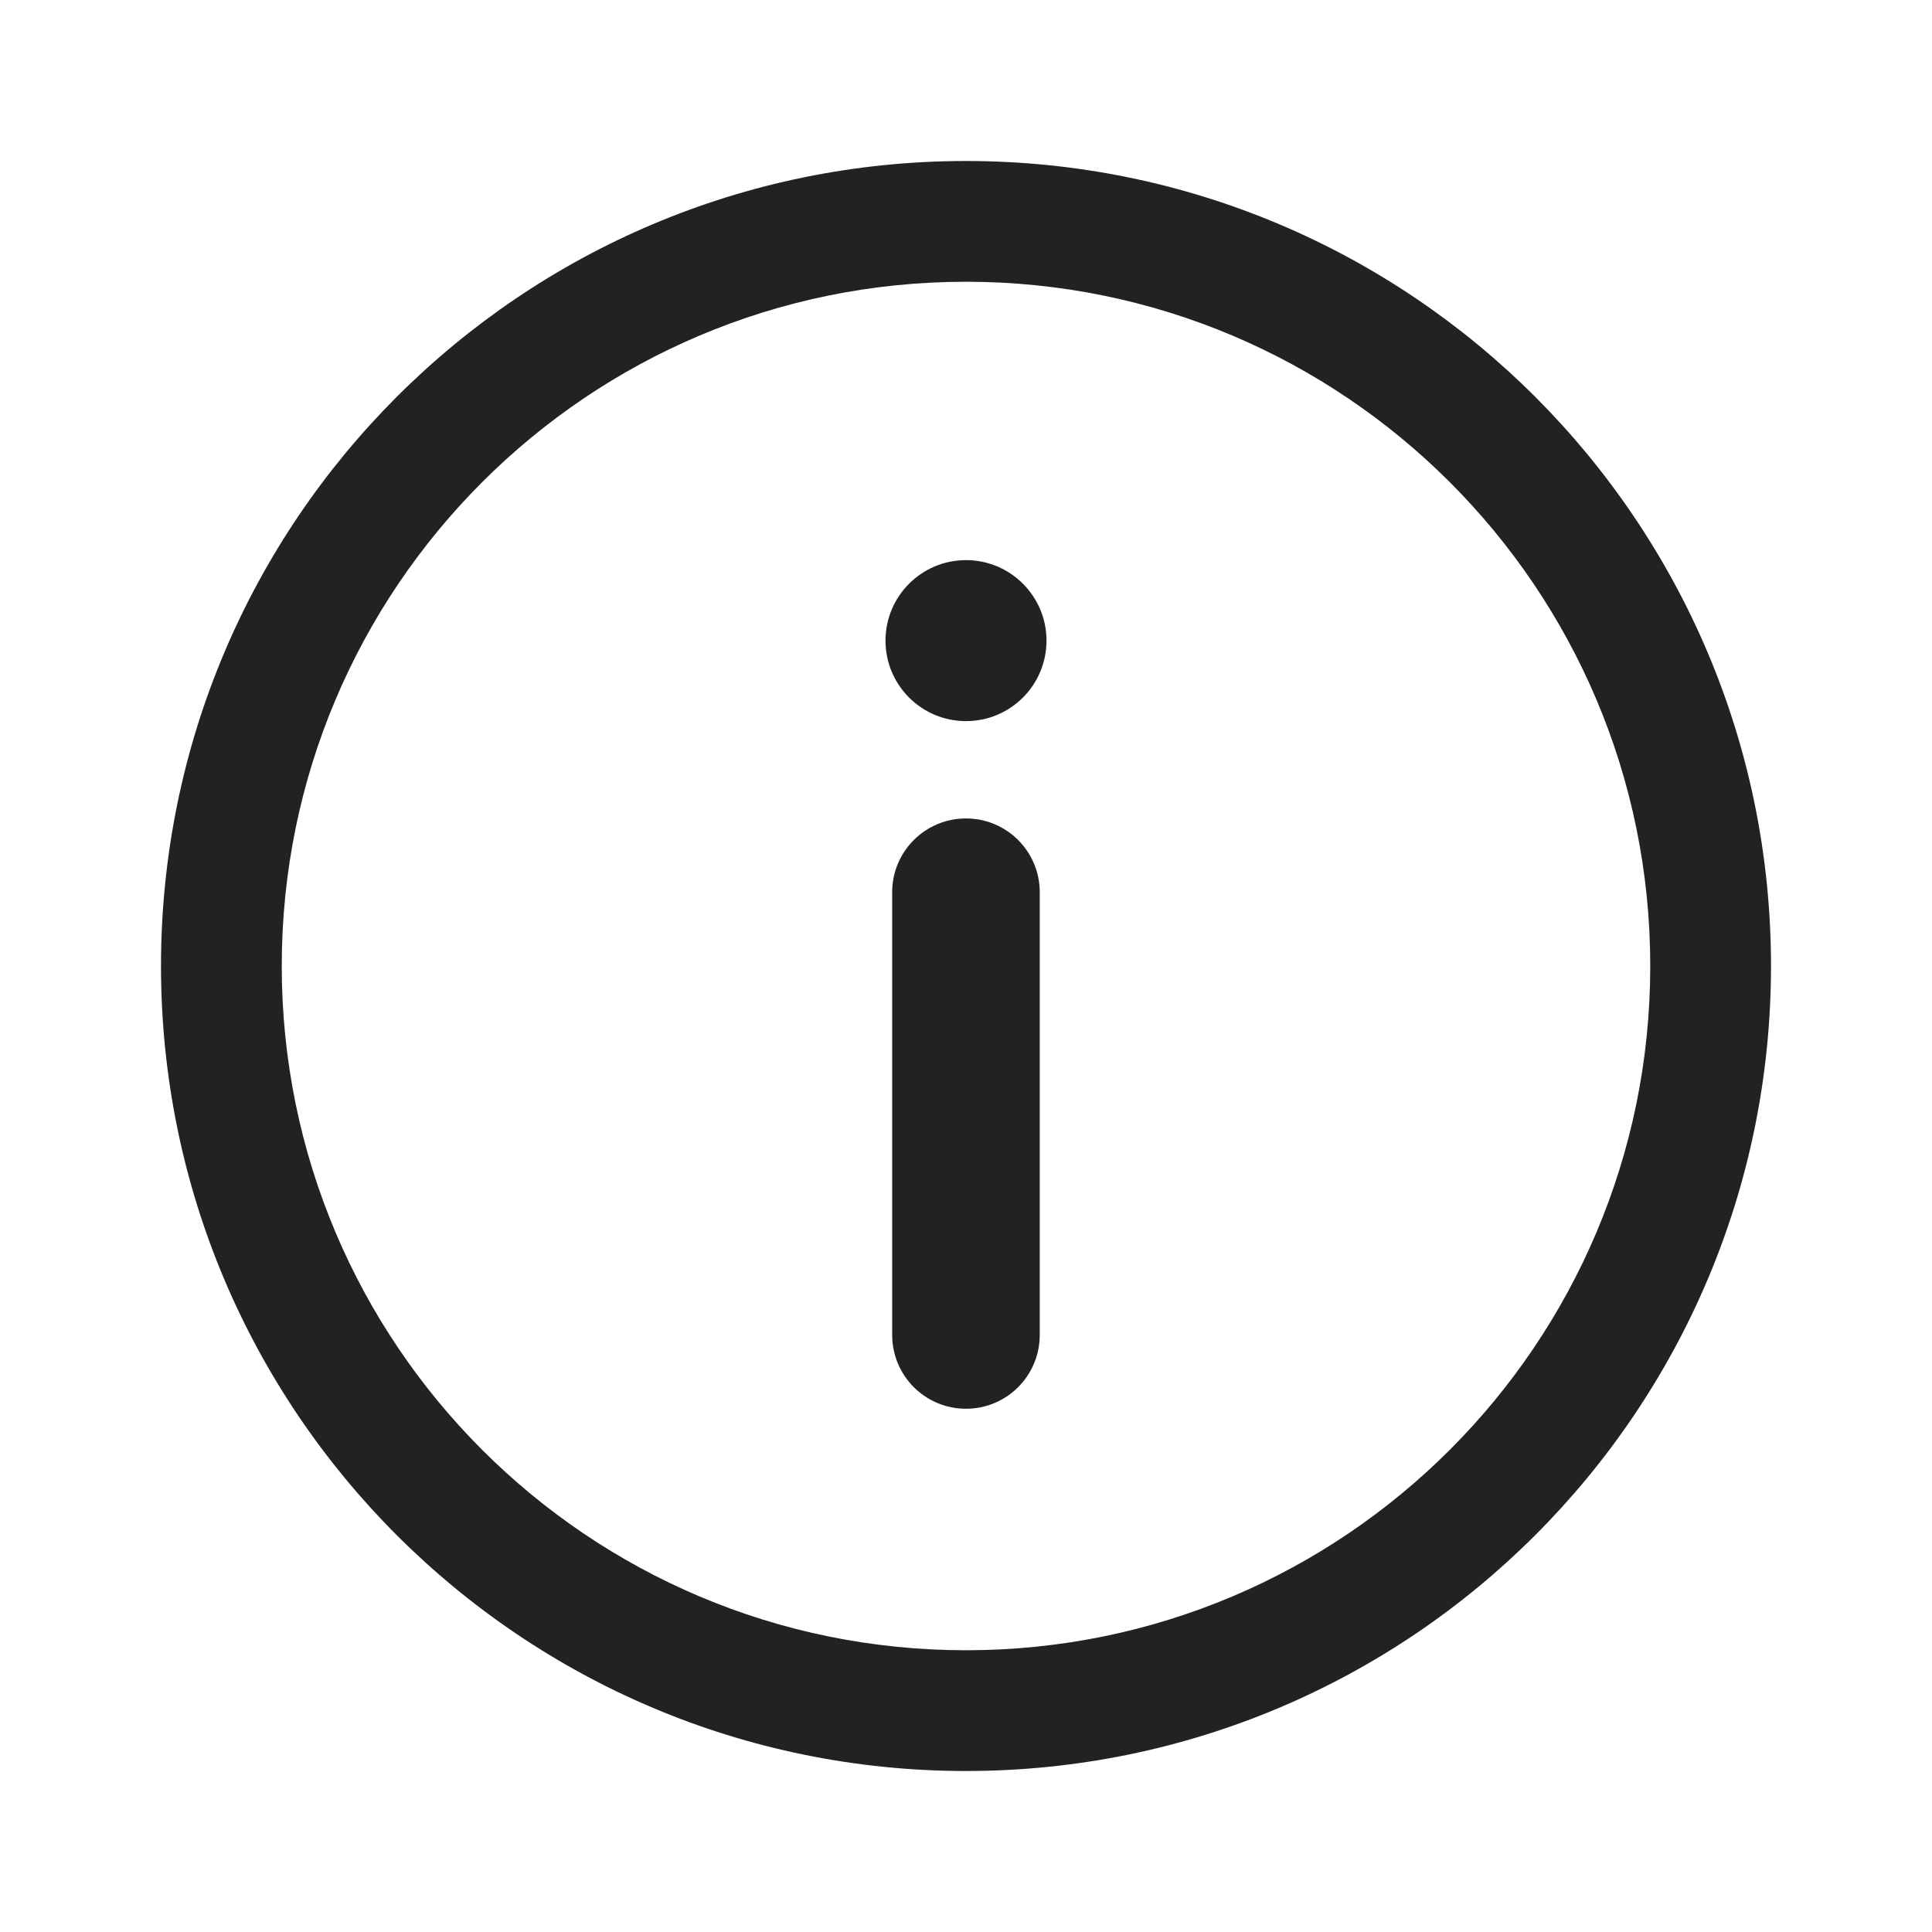 <svg width="24" height="24" viewBox="0 0 24 24" fill="none" xmlns="http://www.w3.org/2000/svg">
<path fill-rule="evenodd" clip-rule="evenodd" d="M12 20.5C7.305 20.5 3.5 16.694 3.5 12C3.5 7.306 7.305 3.5 12 3.5C16.694 3.5 20.5 7.306 20.5 12C20.5 16.694 16.694 20.5 12 20.5ZM12 22C6.477 22 2 17.522 2 12C2 6.478 6.477 2 12 2C17.522 2 22 6.478 22 12C22 17.522 17.522 22 12 22ZM11.083 11.083C11.083 10.577 11.493 10.167 12 10.167C12.506 10.167 12.916 10.577 12.916 11.083L12.916 16.583C12.916 17.09 12.506 17.5 12 17.5C11.493 17.5 11.083 17.09 11.083 16.583L11.083 11.083ZM11 7.958C11 7.406 11.448 6.958 12 6.958C12.552 6.958 13 7.406 13 7.958C13 8.511 12.552 8.958 12 8.958C11.448 8.958 11 8.511 11 7.958Z" fill="#222222"/>
</svg>

